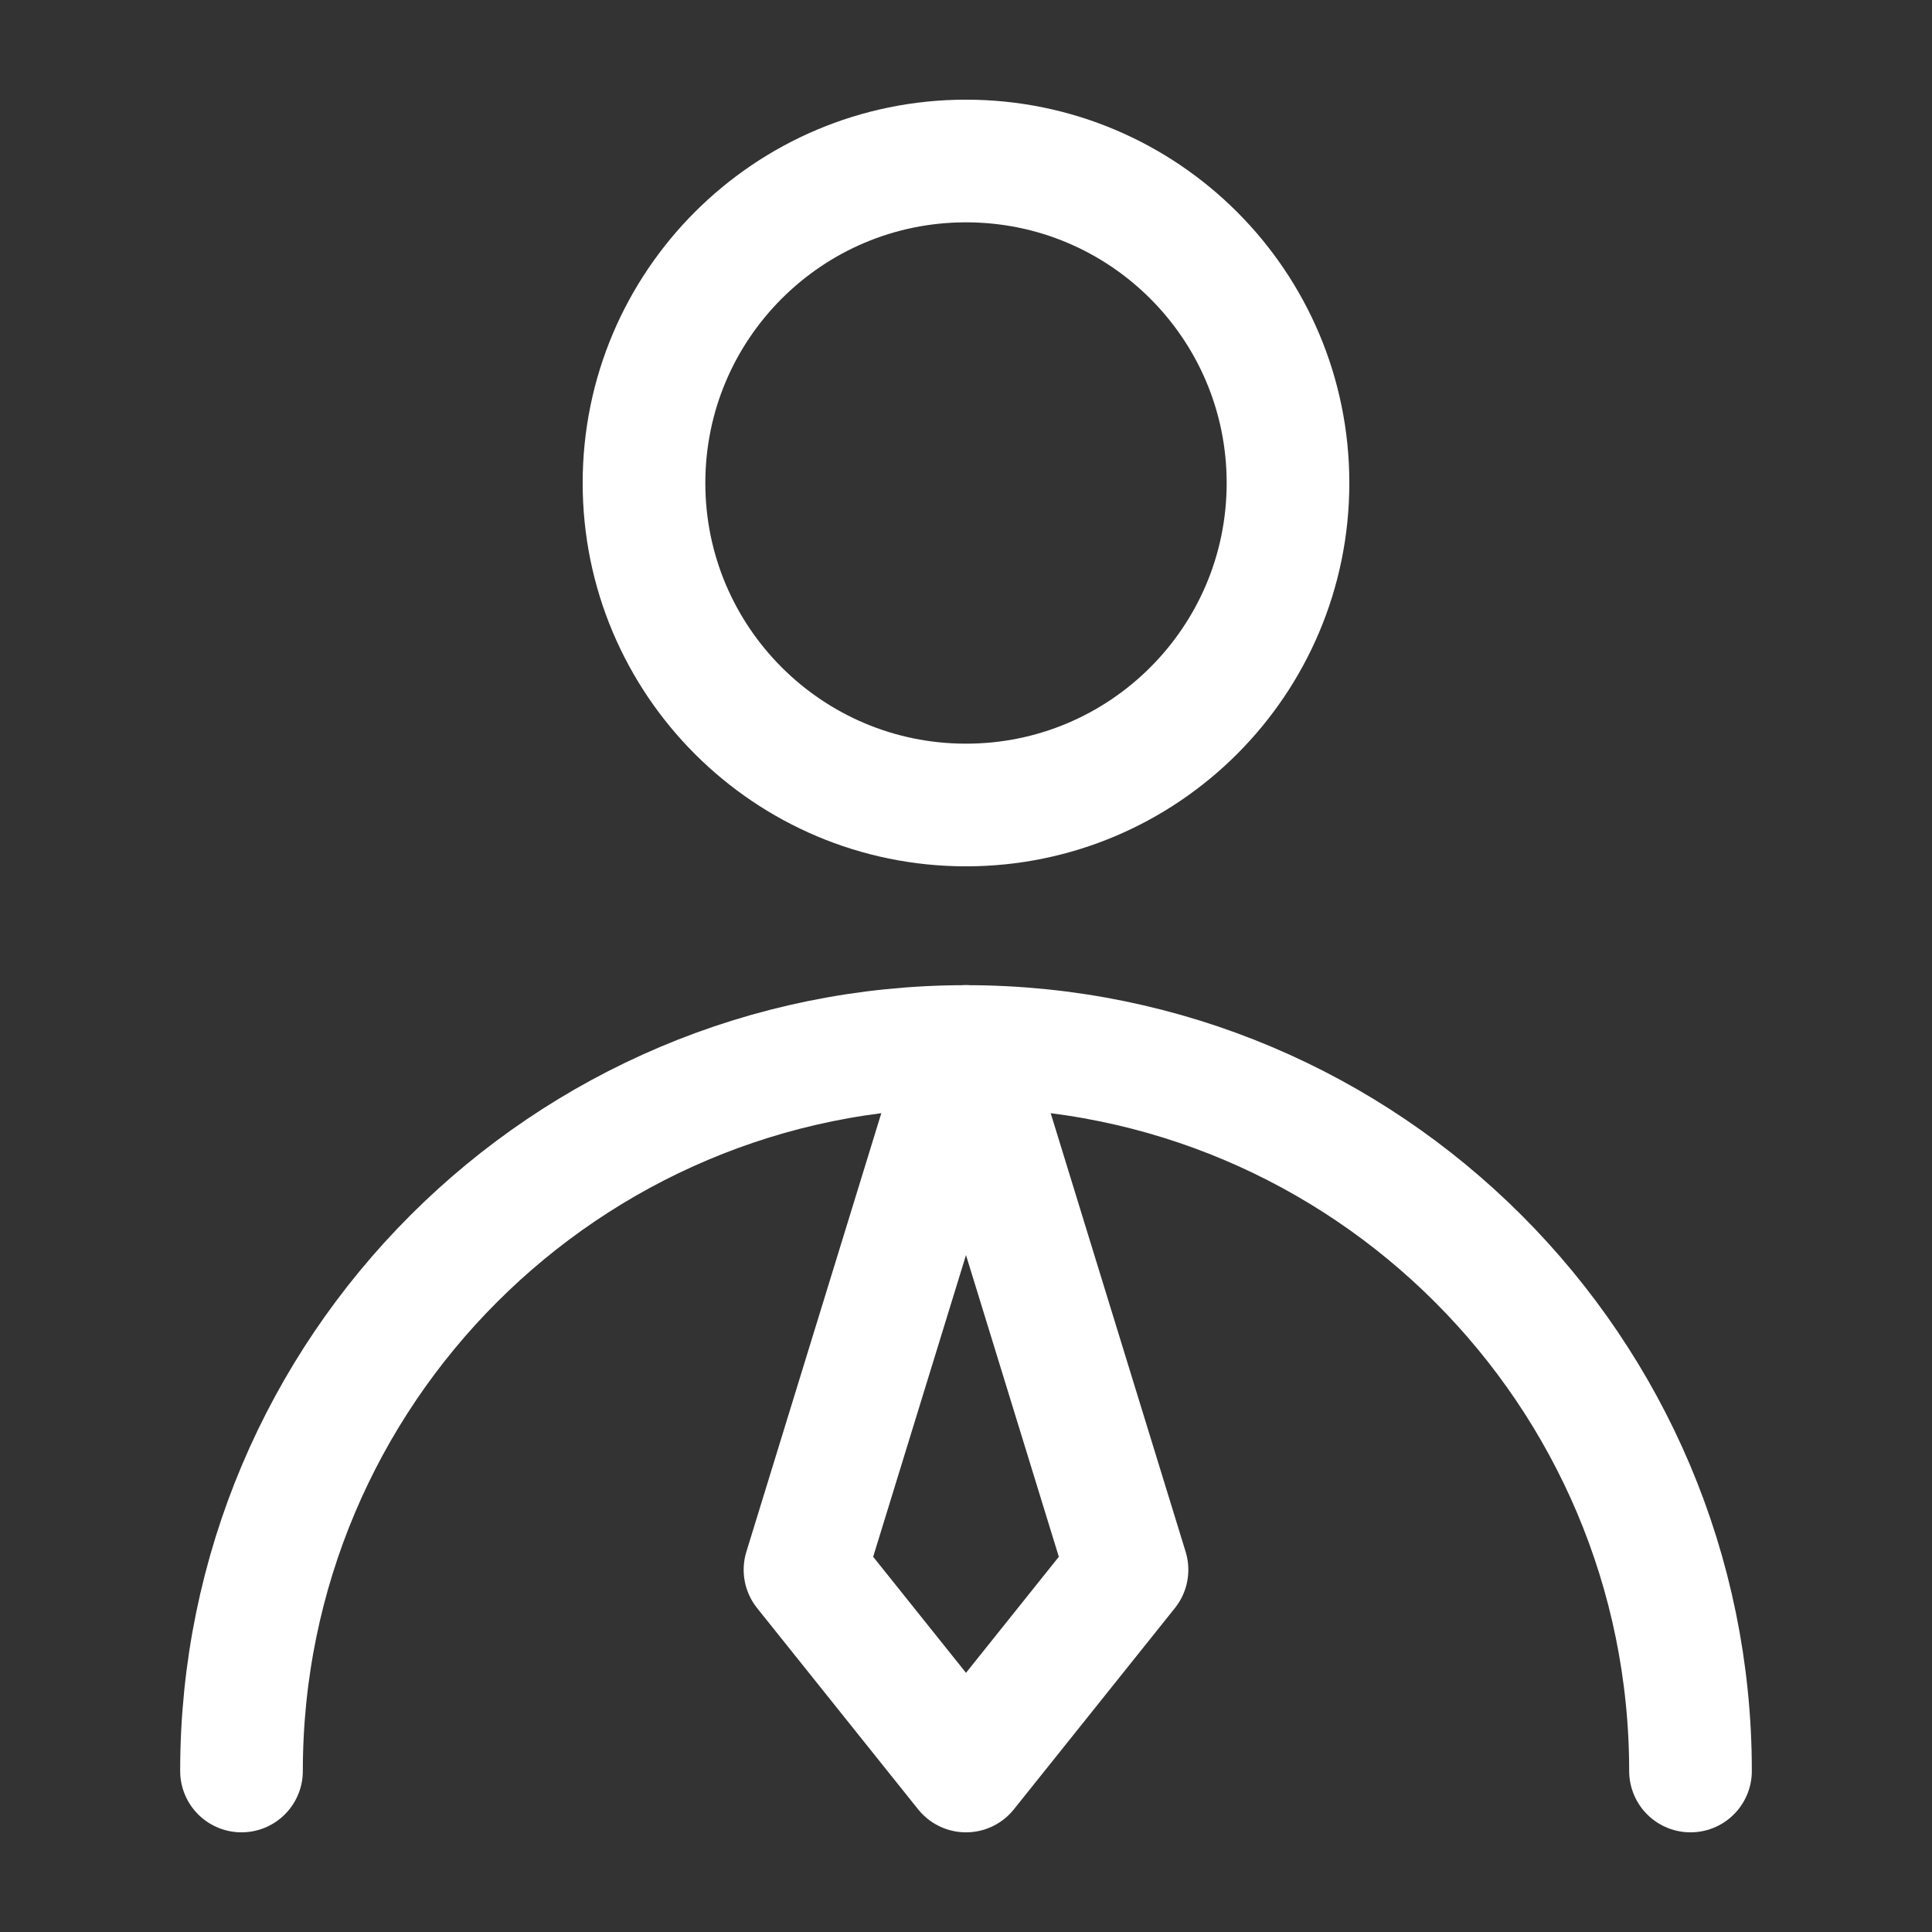<svg width="63" height="63" viewBox="0 0 63 63" fill="none" xmlns="http://www.w3.org/2000/svg">
<rect x="0" y="0" width="63" height="63" fill="#333333" stroke="none"/>
<path d="M31.5 26.25C37.299 26.25 42 21.549 42 15.75C42 9.951 37.299 5.25 31.5 5.25C25.701 5.25 21 9.951 21 15.75C21 21.549 25.701 26.25 31.5 26.25Z" stroke="white" stroke-width="4" stroke-linecap="round" stroke-linejoin="round"/>
<path d="M55.125 57.75C55.125 44.702 44.548 34.125 31.5 34.125C18.452 34.125 7.875 44.702 7.875 57.75" stroke="white" stroke-width="4" stroke-linecap="round" stroke-linejoin="round"/>
<path d="M31.5 57.75L36.75 51.188L31.5 34.125L26.25 51.188L31.5 57.75Z" stroke="white" stroke-width="4" stroke-linecap="round" stroke-linejoin="round"/>
</svg>
